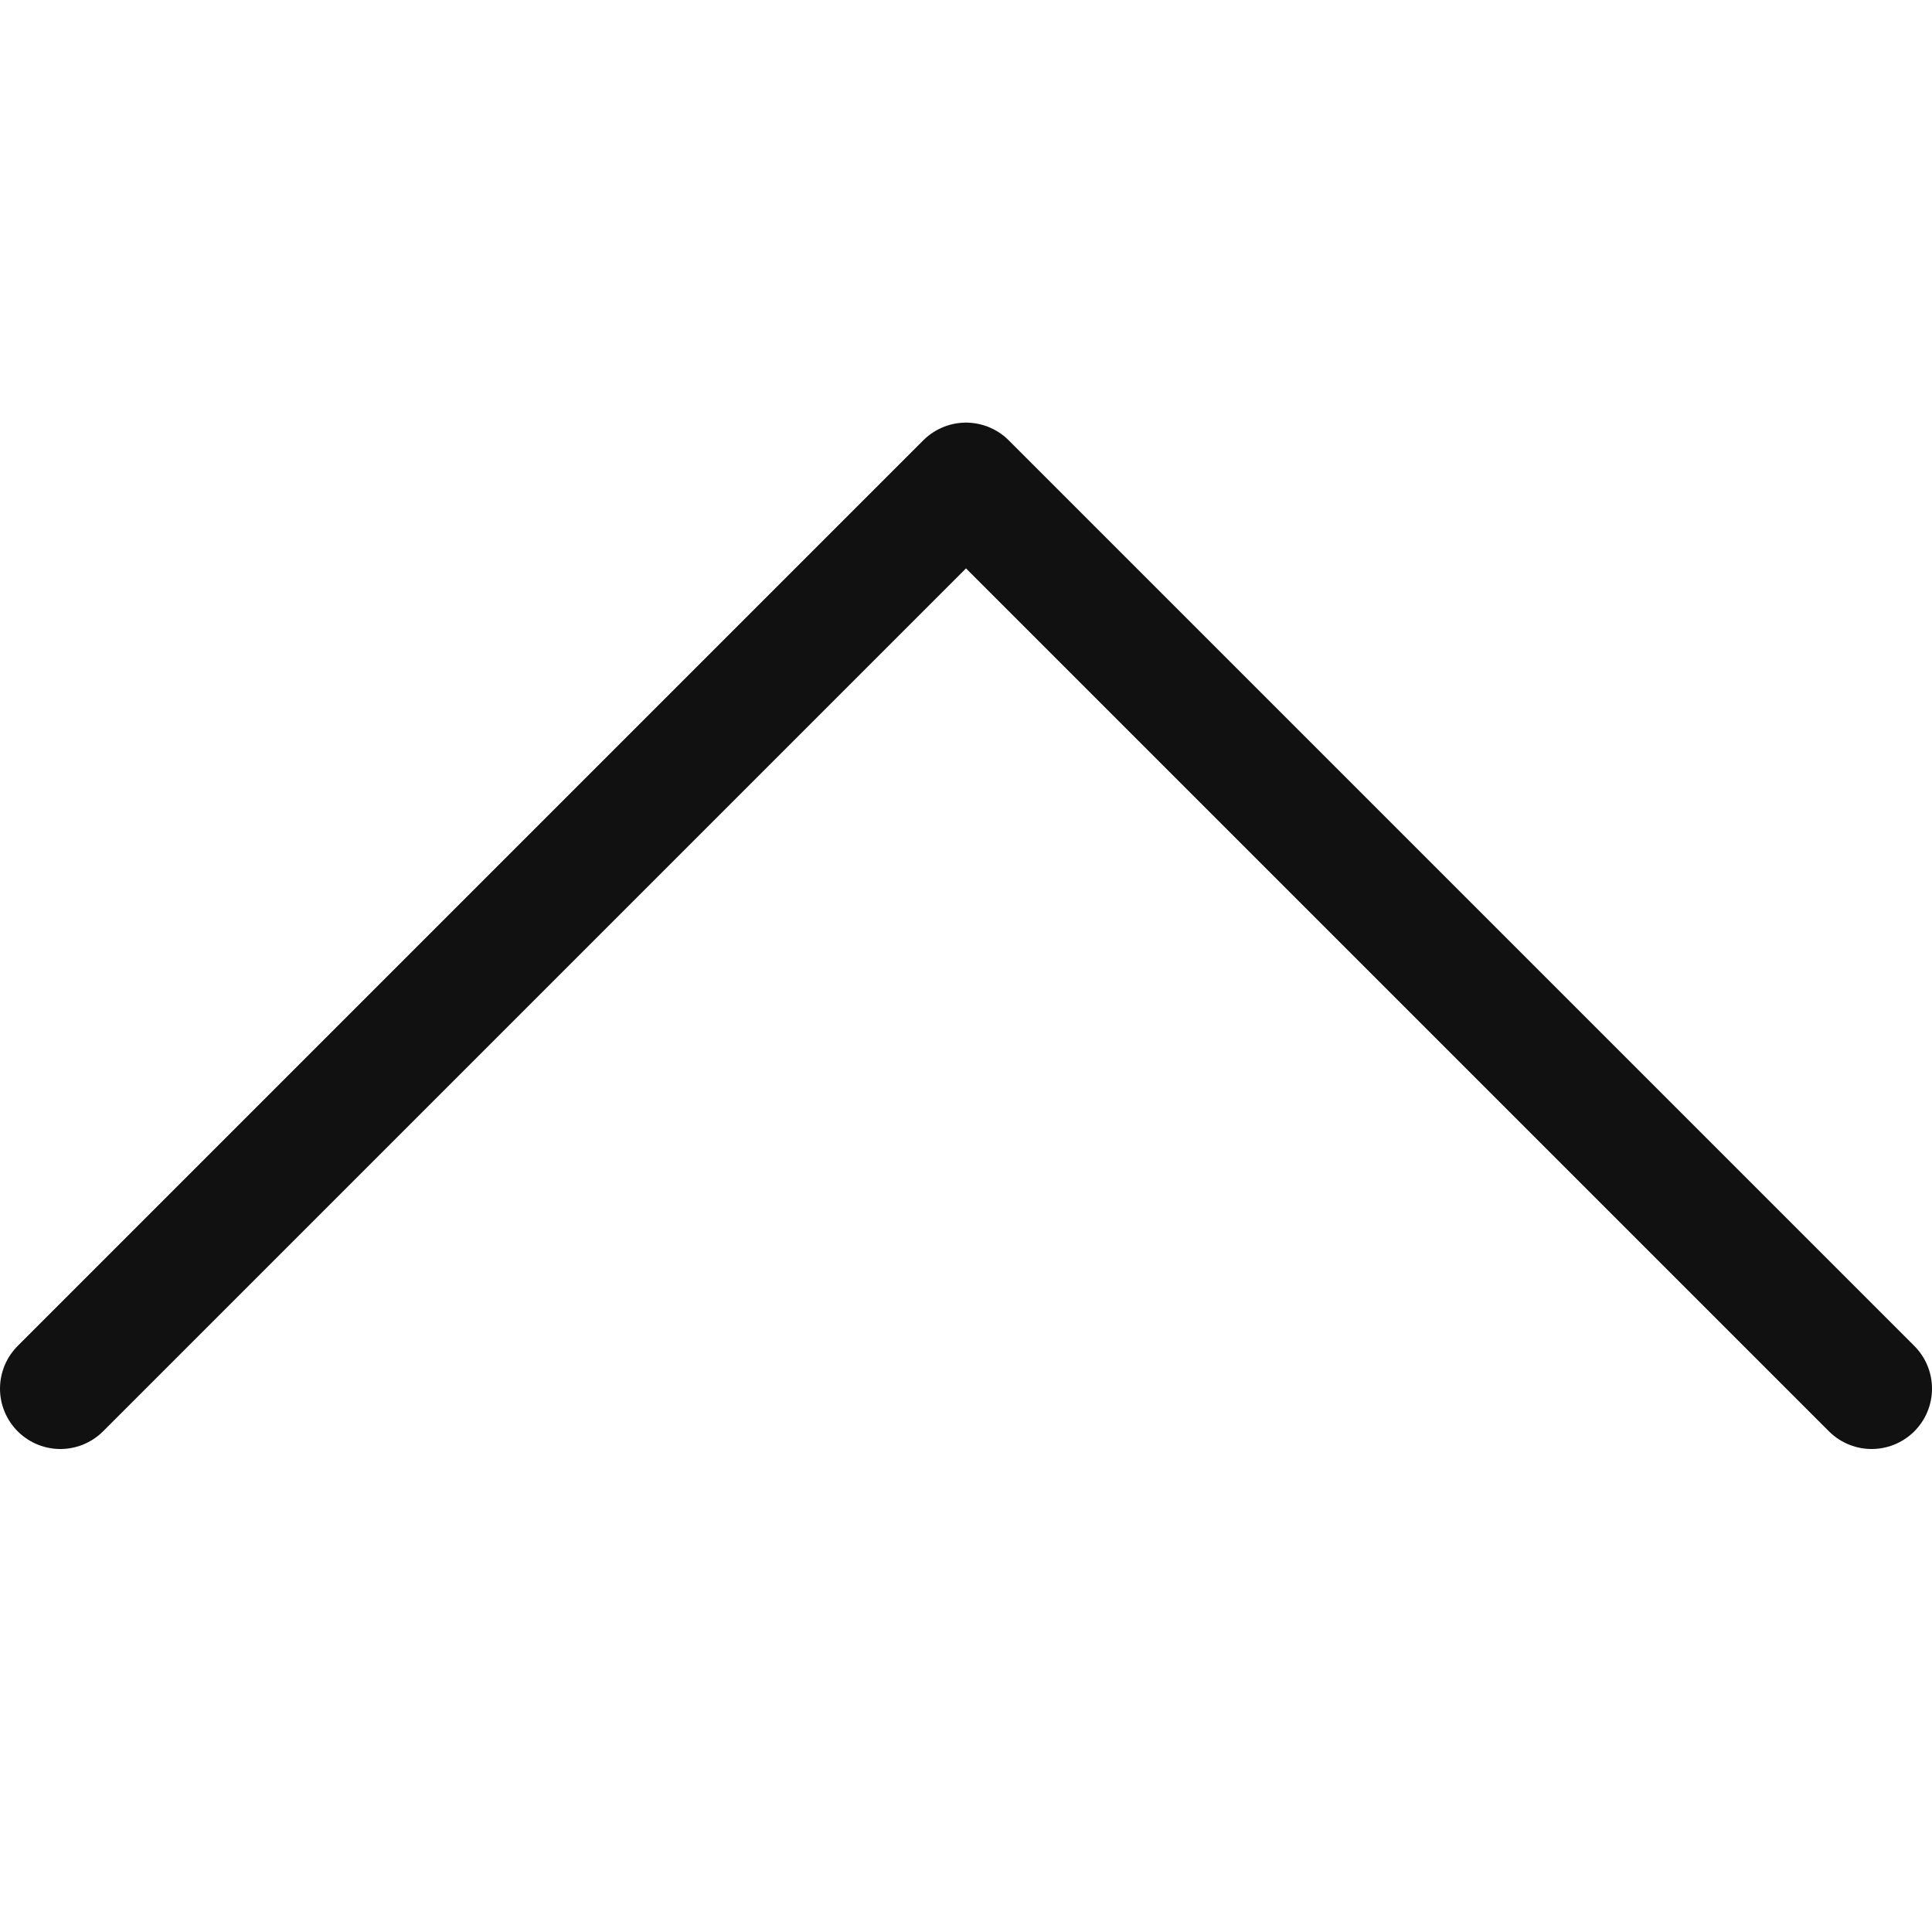 <svg xmlns="http://www.w3.org/2000/svg" width="16" height="16" viewBox="0 0 16 16"><g class="nc-icon-wrapper" stroke-width="1" fill="none" stroke="#111111" stroke-miterlimit="10" stroke-linecap="round" stroke-linejoin="round"><polyline points="15.5,11.5 8,4 0.5,11.5 "></polyline></g></svg>